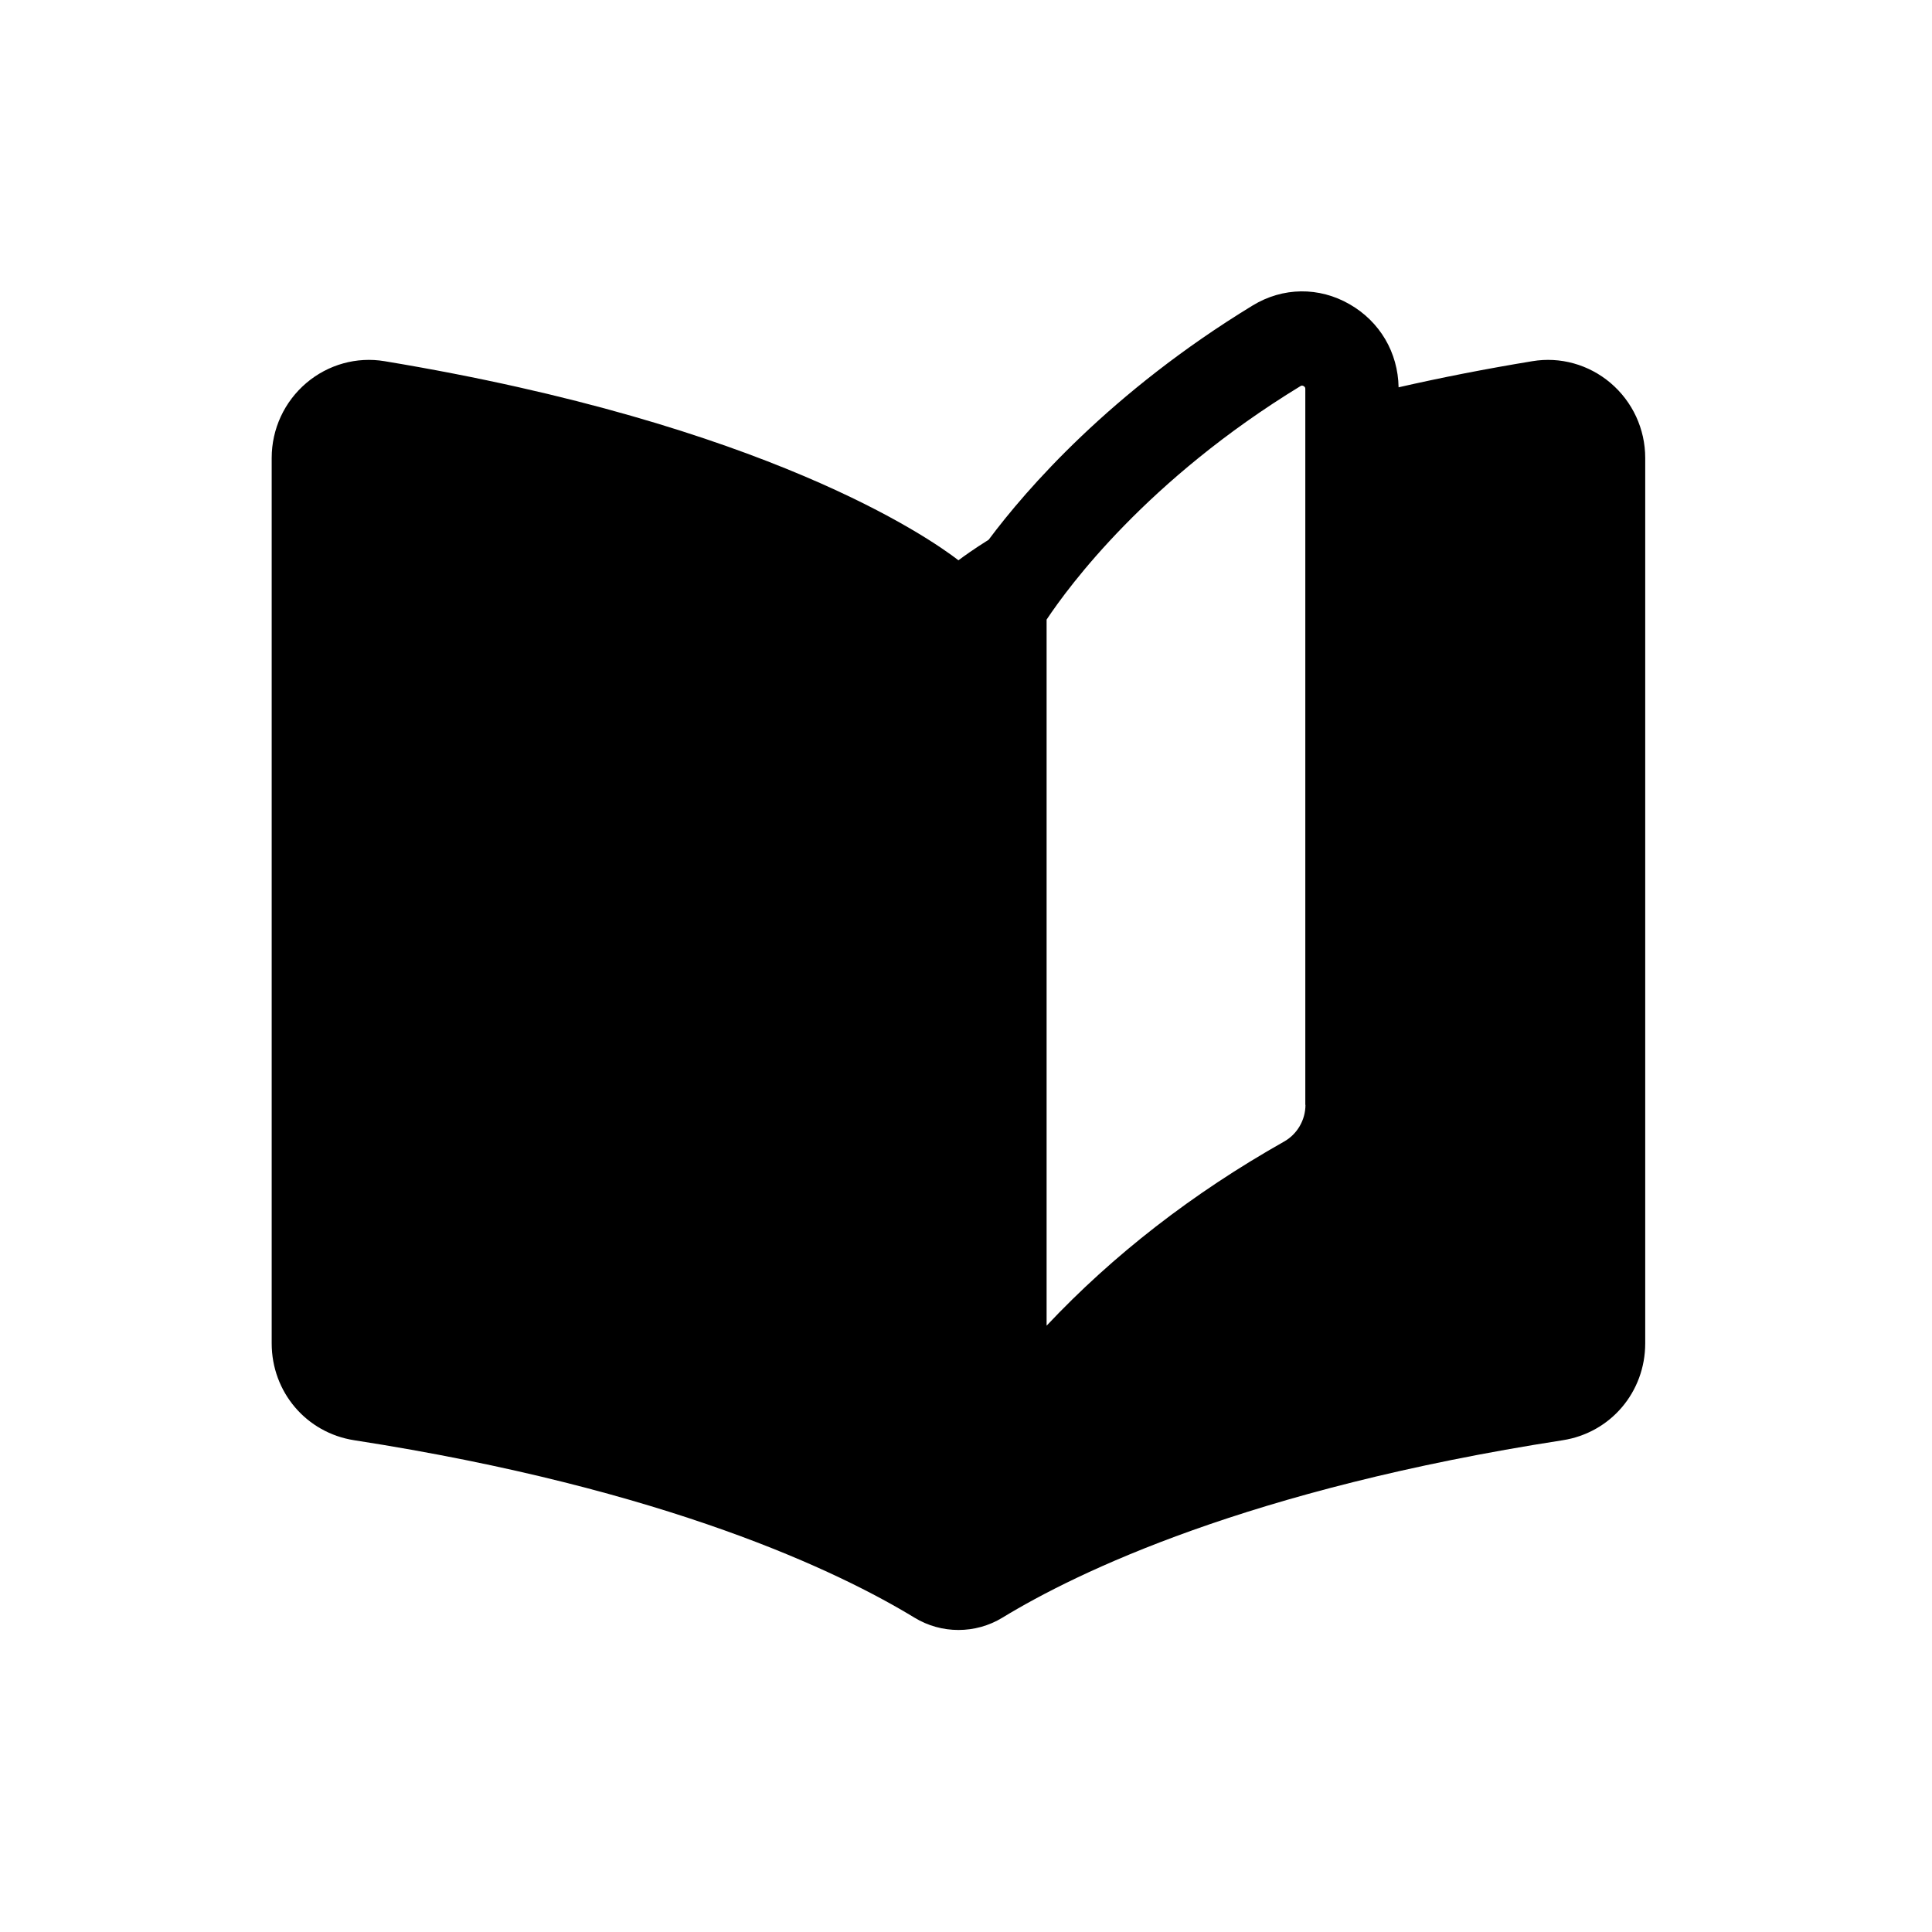 <?xml version="1.0" encoding="UTF-8"?>
<svg id="Layer_1" xmlns="http://www.w3.org/2000/svg" version="1.1" viewBox="0 0 128 128">
  <!-- Generator: Adobe Illustrator 29.3.1, SVG Export Plug-In . SVG Version: 2.1.0 Build 151)  -->
  <defs>
    <style>
      .st0 {
        fill-rule: evenodd;
      }
    </style>
  </defs>
  <path class="st0" d="M106.7,25.37c-1.44-1.22-3.33-1.75-5.18-1.44-3.04.5-6.01,1.08-8.86,1.73-.04-2.31-1.24-4.35-3.24-5.5-2.03-1.17-4.43-1.14-6.43.08-9.41,5.74-14.98,12.16-17.49,15.52-.99.62-1.64,1.09-2,1.36-1.96-1.51-12.71-8.99-38.02-13.19-1.85-.31-3.74.22-5.18,1.44-1.46,1.24-2.3,3.05-2.3,4.97v58.66c0,3.23,2.3,5.93,5.47,6.42,20.81,3.23,32.18,8.75,37.11,11.75.9.55,1.91.82,2.92.82s2.02-.27,2.92-.82c4.92-3,16.29-8.52,37.11-11.75,3.17-.49,5.47-3.19,5.47-6.42V30.34c0-1.92-.84-3.73-2.3-4.97ZM86.49,73.2c0,1.01-.55,1.95-1.43,2.44-6.04,3.41-11.32,7.51-15.72,12.19v-46.78c1.47-2.21,6.66-9.27,16.82-15.47.07-.04.12-.05.21,0,.09.05.11.11.11.19v47.43Z"/>
</svg>